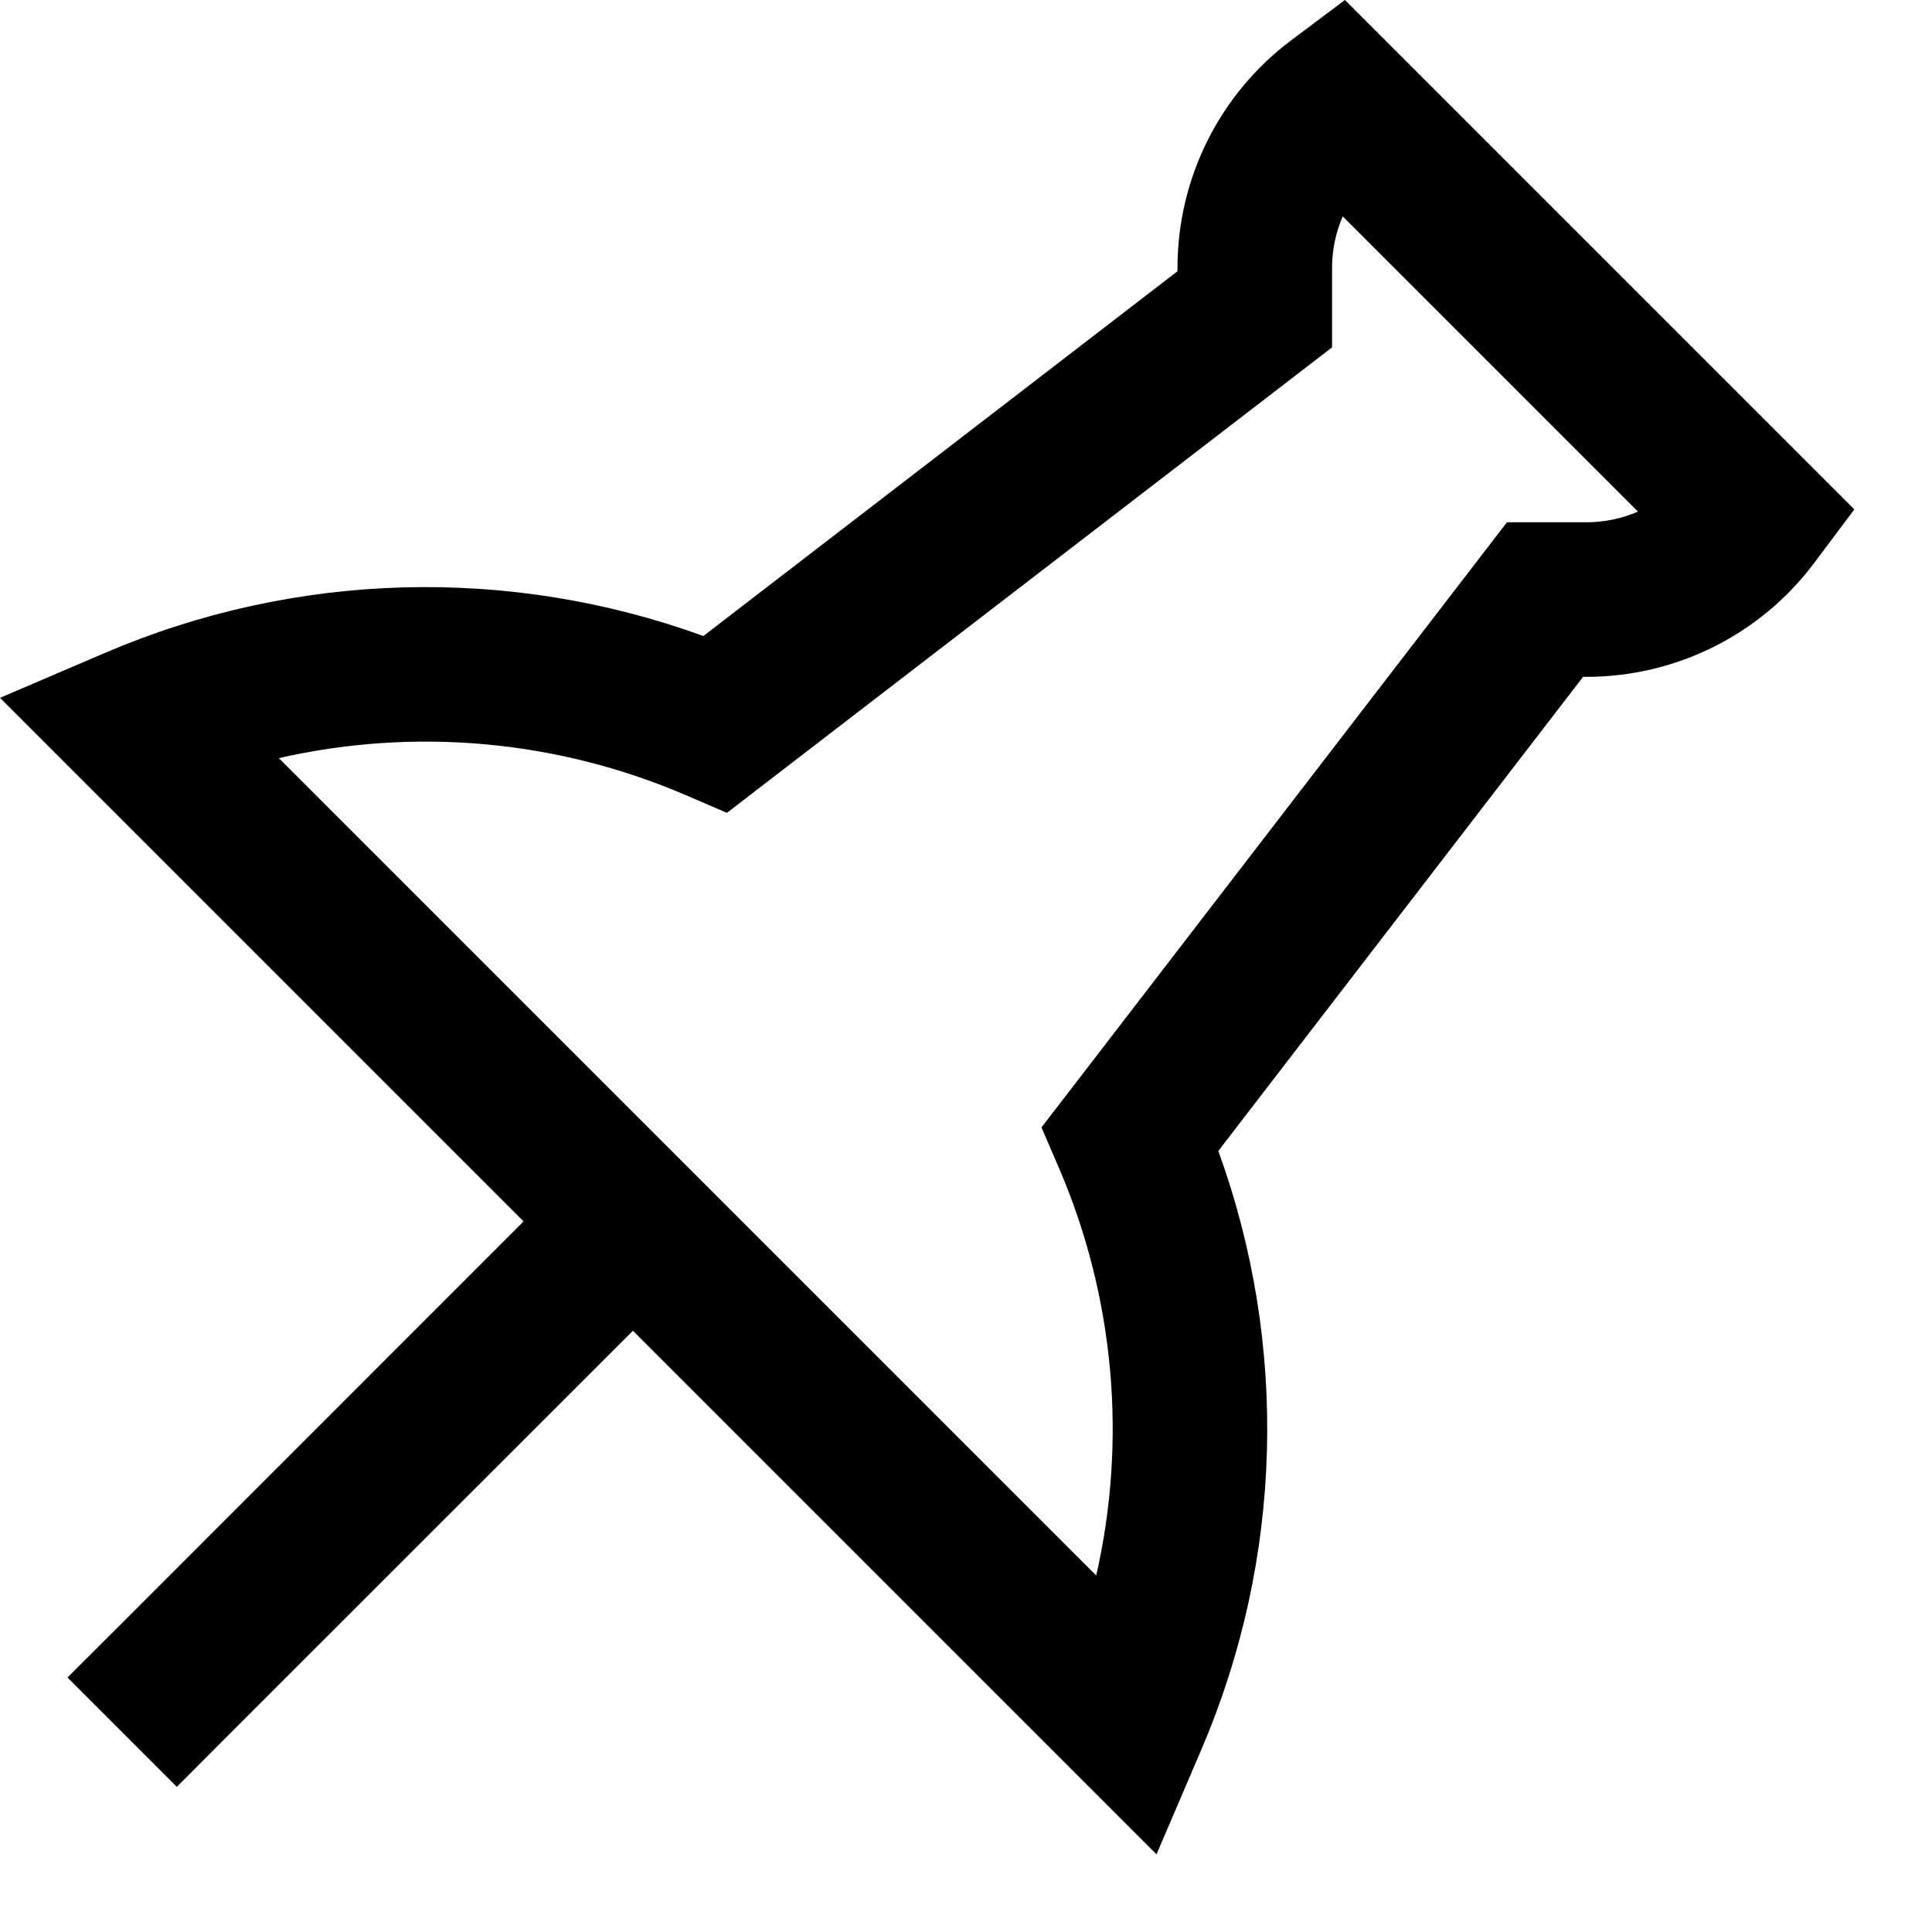 <svg width="15" height="15" viewBox="0 0 15 15" fill="none" xmlns="http://www.w3.org/2000/svg">
<path fill-rule="evenodd" clip-rule="evenodd" d="M10.442 0L10.81 0.368L14.029 3.587L14.397 3.955L14.085 4.371C13.668 4.928 13.013 5.255 12.317 5.255H12.291L9.459 8.936C10.006 10.441 9.962 12.102 9.328 13.582L8.979 14.397L8.352 13.77L4.914 10.332L1.797 13.448L1.373 13.873L0.524 13.024L0.949 12.6L4.065 9.483L0.627 6.045L0 5.418L0.815 5.069C2.294 4.435 3.956 4.391 5.461 4.938L9.142 2.106V2.08C9.142 1.384 9.469 0.729 10.026 0.312L10.442 0ZM10.425 1.68C10.371 1.804 10.342 1.94 10.342 2.08V2.402V2.697L10.108 2.877L5.923 6.096L5.644 6.311L5.321 6.172C4.319 5.742 3.213 5.647 2.165 5.886L5.338 9.059L8.511 12.232C8.75 11.184 8.654 10.078 8.225 9.076L8.086 8.753L8.301 8.474L11.52 4.289L11.7 4.055H11.995H12.317C12.457 4.055 12.593 4.026 12.717 3.972L10.425 1.68Z" fill="black"/>
</svg>
